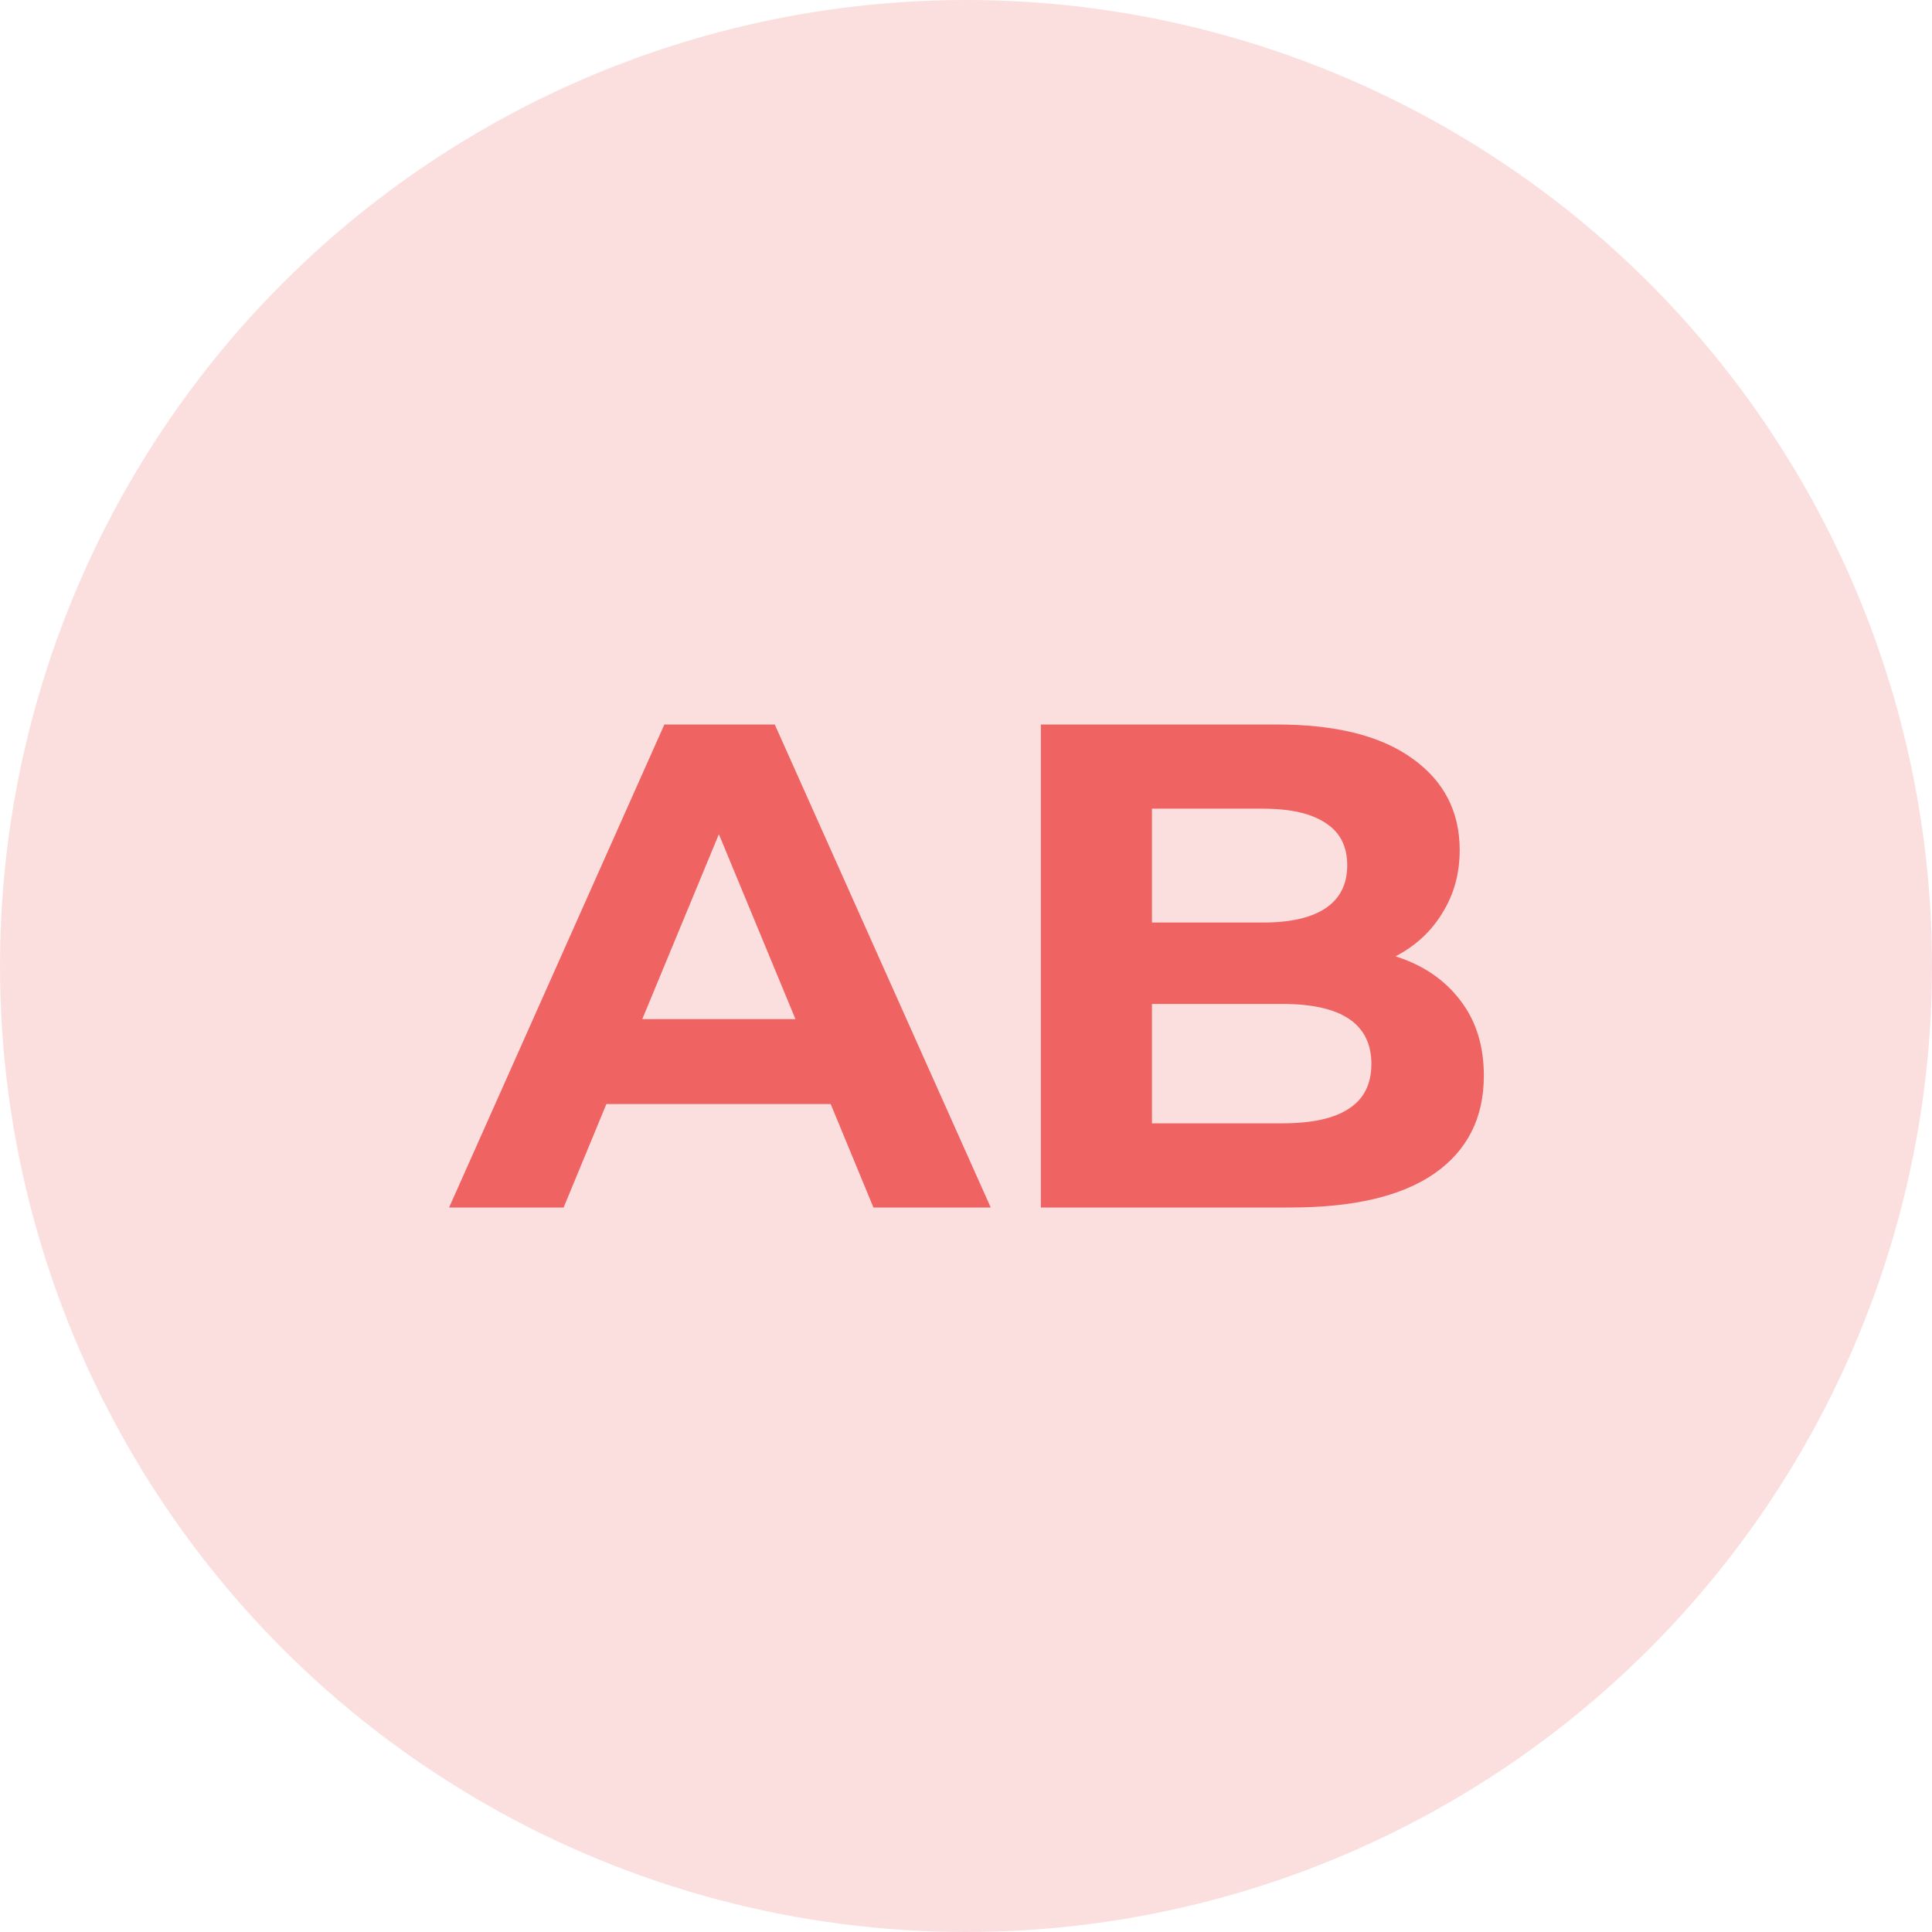 <svg width="56" height="56" viewBox="0 0 56 56" fill="none" xmlns="http://www.w3.org/2000/svg">
<circle cx="28" cy="28" r="28" fill="#EF6363" fill-opacity="0.2"/>
<path d="M24.077 32H17.577L16.337 35H13.017L19.257 21H22.457L28.717 35H25.317L24.077 32ZM23.057 29.54L20.837 24.18L18.617 29.54H23.057ZM40.45 27.72C41.25 27.973 41.876 28.4 42.33 29C42.783 29.587 43.01 30.313 43.01 31.18C43.01 32.407 42.53 33.353 41.57 34.02C40.623 34.673 39.236 35 37.41 35H30.17V21H37.01C38.716 21 40.023 21.327 40.93 21.98C41.85 22.633 42.31 23.52 42.31 24.64C42.31 25.32 42.143 25.927 41.81 26.46C41.49 26.993 41.036 27.413 40.45 27.72ZM33.39 23.44V26.74H36.61C37.41 26.74 38.016 26.6 38.43 26.32C38.843 26.04 39.05 25.627 39.05 25.08C39.05 24.533 38.843 24.127 38.43 23.86C38.016 23.58 37.41 23.44 36.61 23.44H33.39ZM37.17 32.56C38.023 32.56 38.663 32.42 39.09 32.14C39.53 31.86 39.75 31.427 39.75 30.84C39.75 29.68 38.89 29.1 37.17 29.1H33.39V32.56H37.17Z" fill="#EF6363"/>
</svg>
